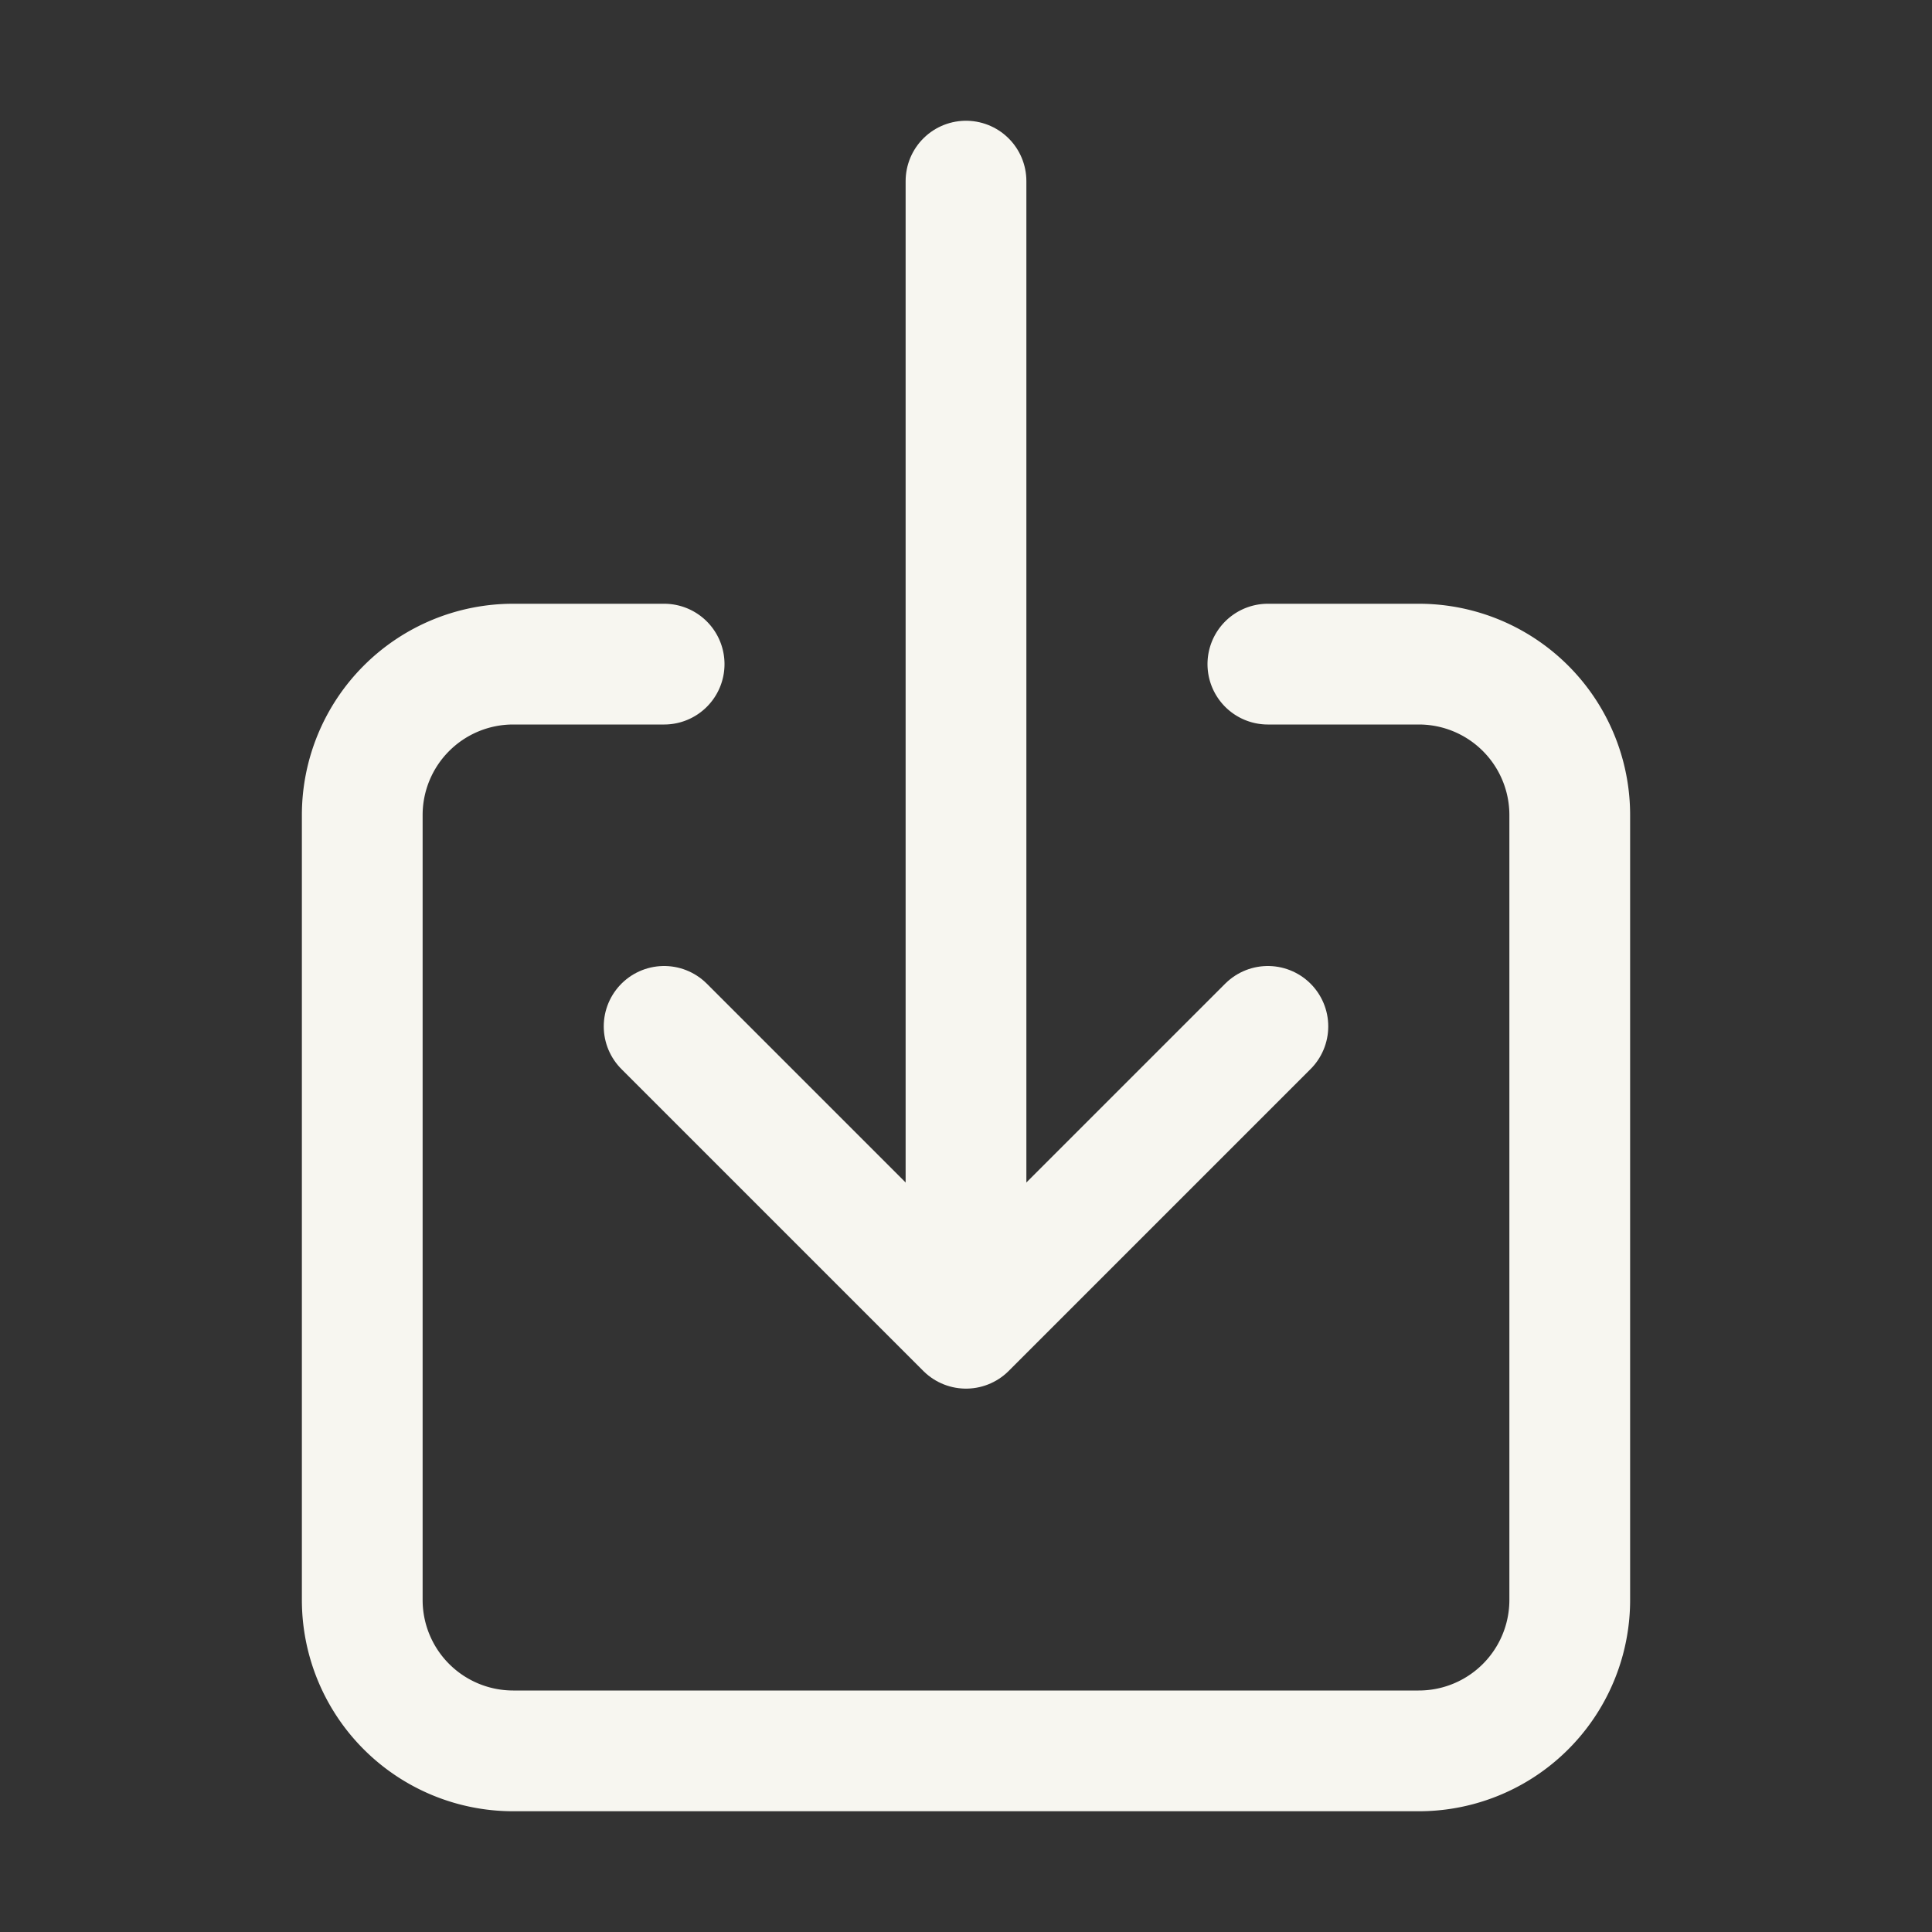 <svg xmlns='http://www.w3.org/2000/svg' width='512' height='512' viewBox='0 0 512 512'><rect x="0" y="0" width="512" height="512" fill="#333333" stroke="none"/><title>ionicons-v5-f</title><path d='M336,176h40a40,40,0,0,1,40,40V424a40,40,0,0,1-40,40H136a40,40,0,0,1-40-40V216a40,40,0,0,1,40-40h40' style='fill:none;stroke:#f7f6f0;stroke-linecap:round;stroke-linejoin:round;stroke-width:32px'/><polyline points='176 272 256 352 336 272' style='fill:none;stroke:#f7f6f0;stroke-linecap:round;stroke-linejoin:round;stroke-width:32px'/><line x1='256' y1='48' x2='256' y2='336' style='fill:none;stroke:#f7f6f0;stroke-linecap:round;stroke-linejoin:round;stroke-width:32px'/></svg>